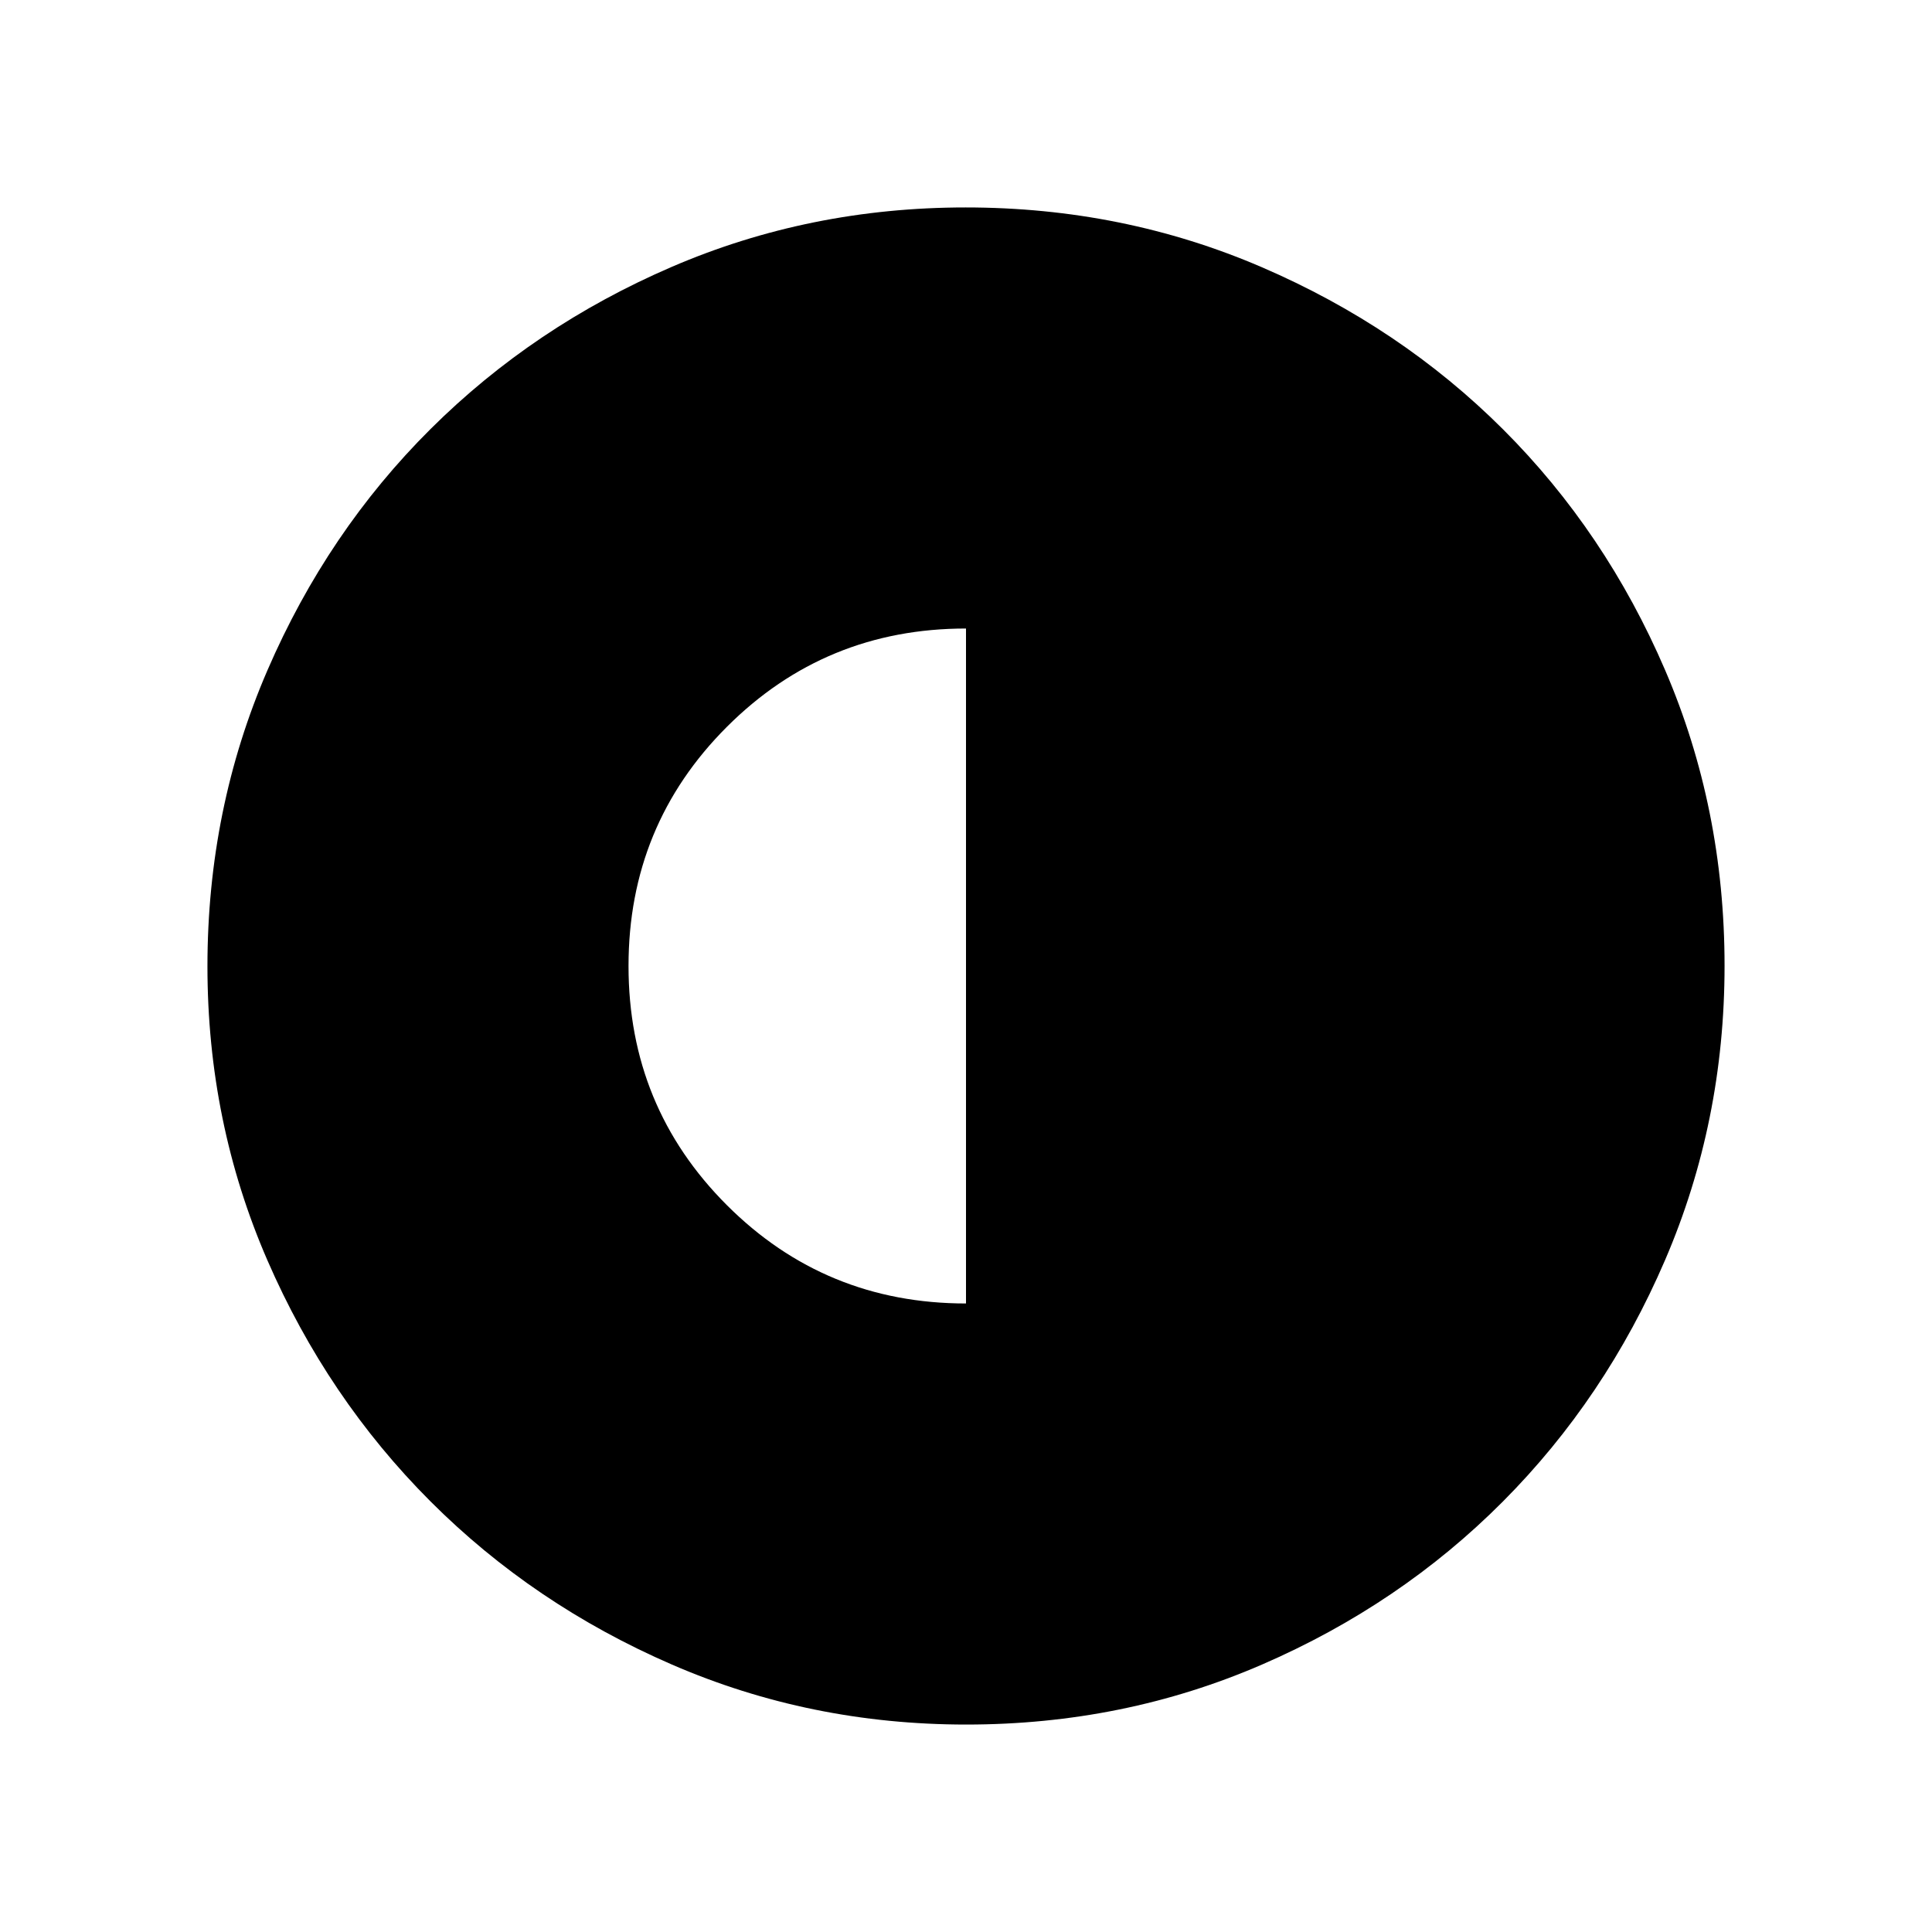 <svg xmlns="http://www.w3.org/2000/svg" height="48" viewBox="0 -960 960 960" width="48"><path d="M480-312.309v-335.382q-69.961 0-118.826 48.865Q312.309-549.961 312.309-480q0 69.961 48.865 118.826Q410.039-312.309 480-312.309Zm.156 209.231q-77.601 0-146.322-29.825-68.722-29.824-119.96-81.095-51.238-51.27-81.017-119.799-29.779-68.528-29.779-146.047 0-78.216 29.825-147.13 29.824-68.914 81.095-119.902 51.27-50.988 119.799-80.517 68.528-29.529 146.047-29.529 78.216 0 147.136 29.693t119.902 80.595q50.982 50.902 80.511 119.623 29.529 68.721 29.529 146.855 0 77.601-29.575 146.322-29.574 68.722-80.595 119.96-51.02 51.238-119.741 81.017-68.721 29.779-146.855 29.779Z"/></svg>